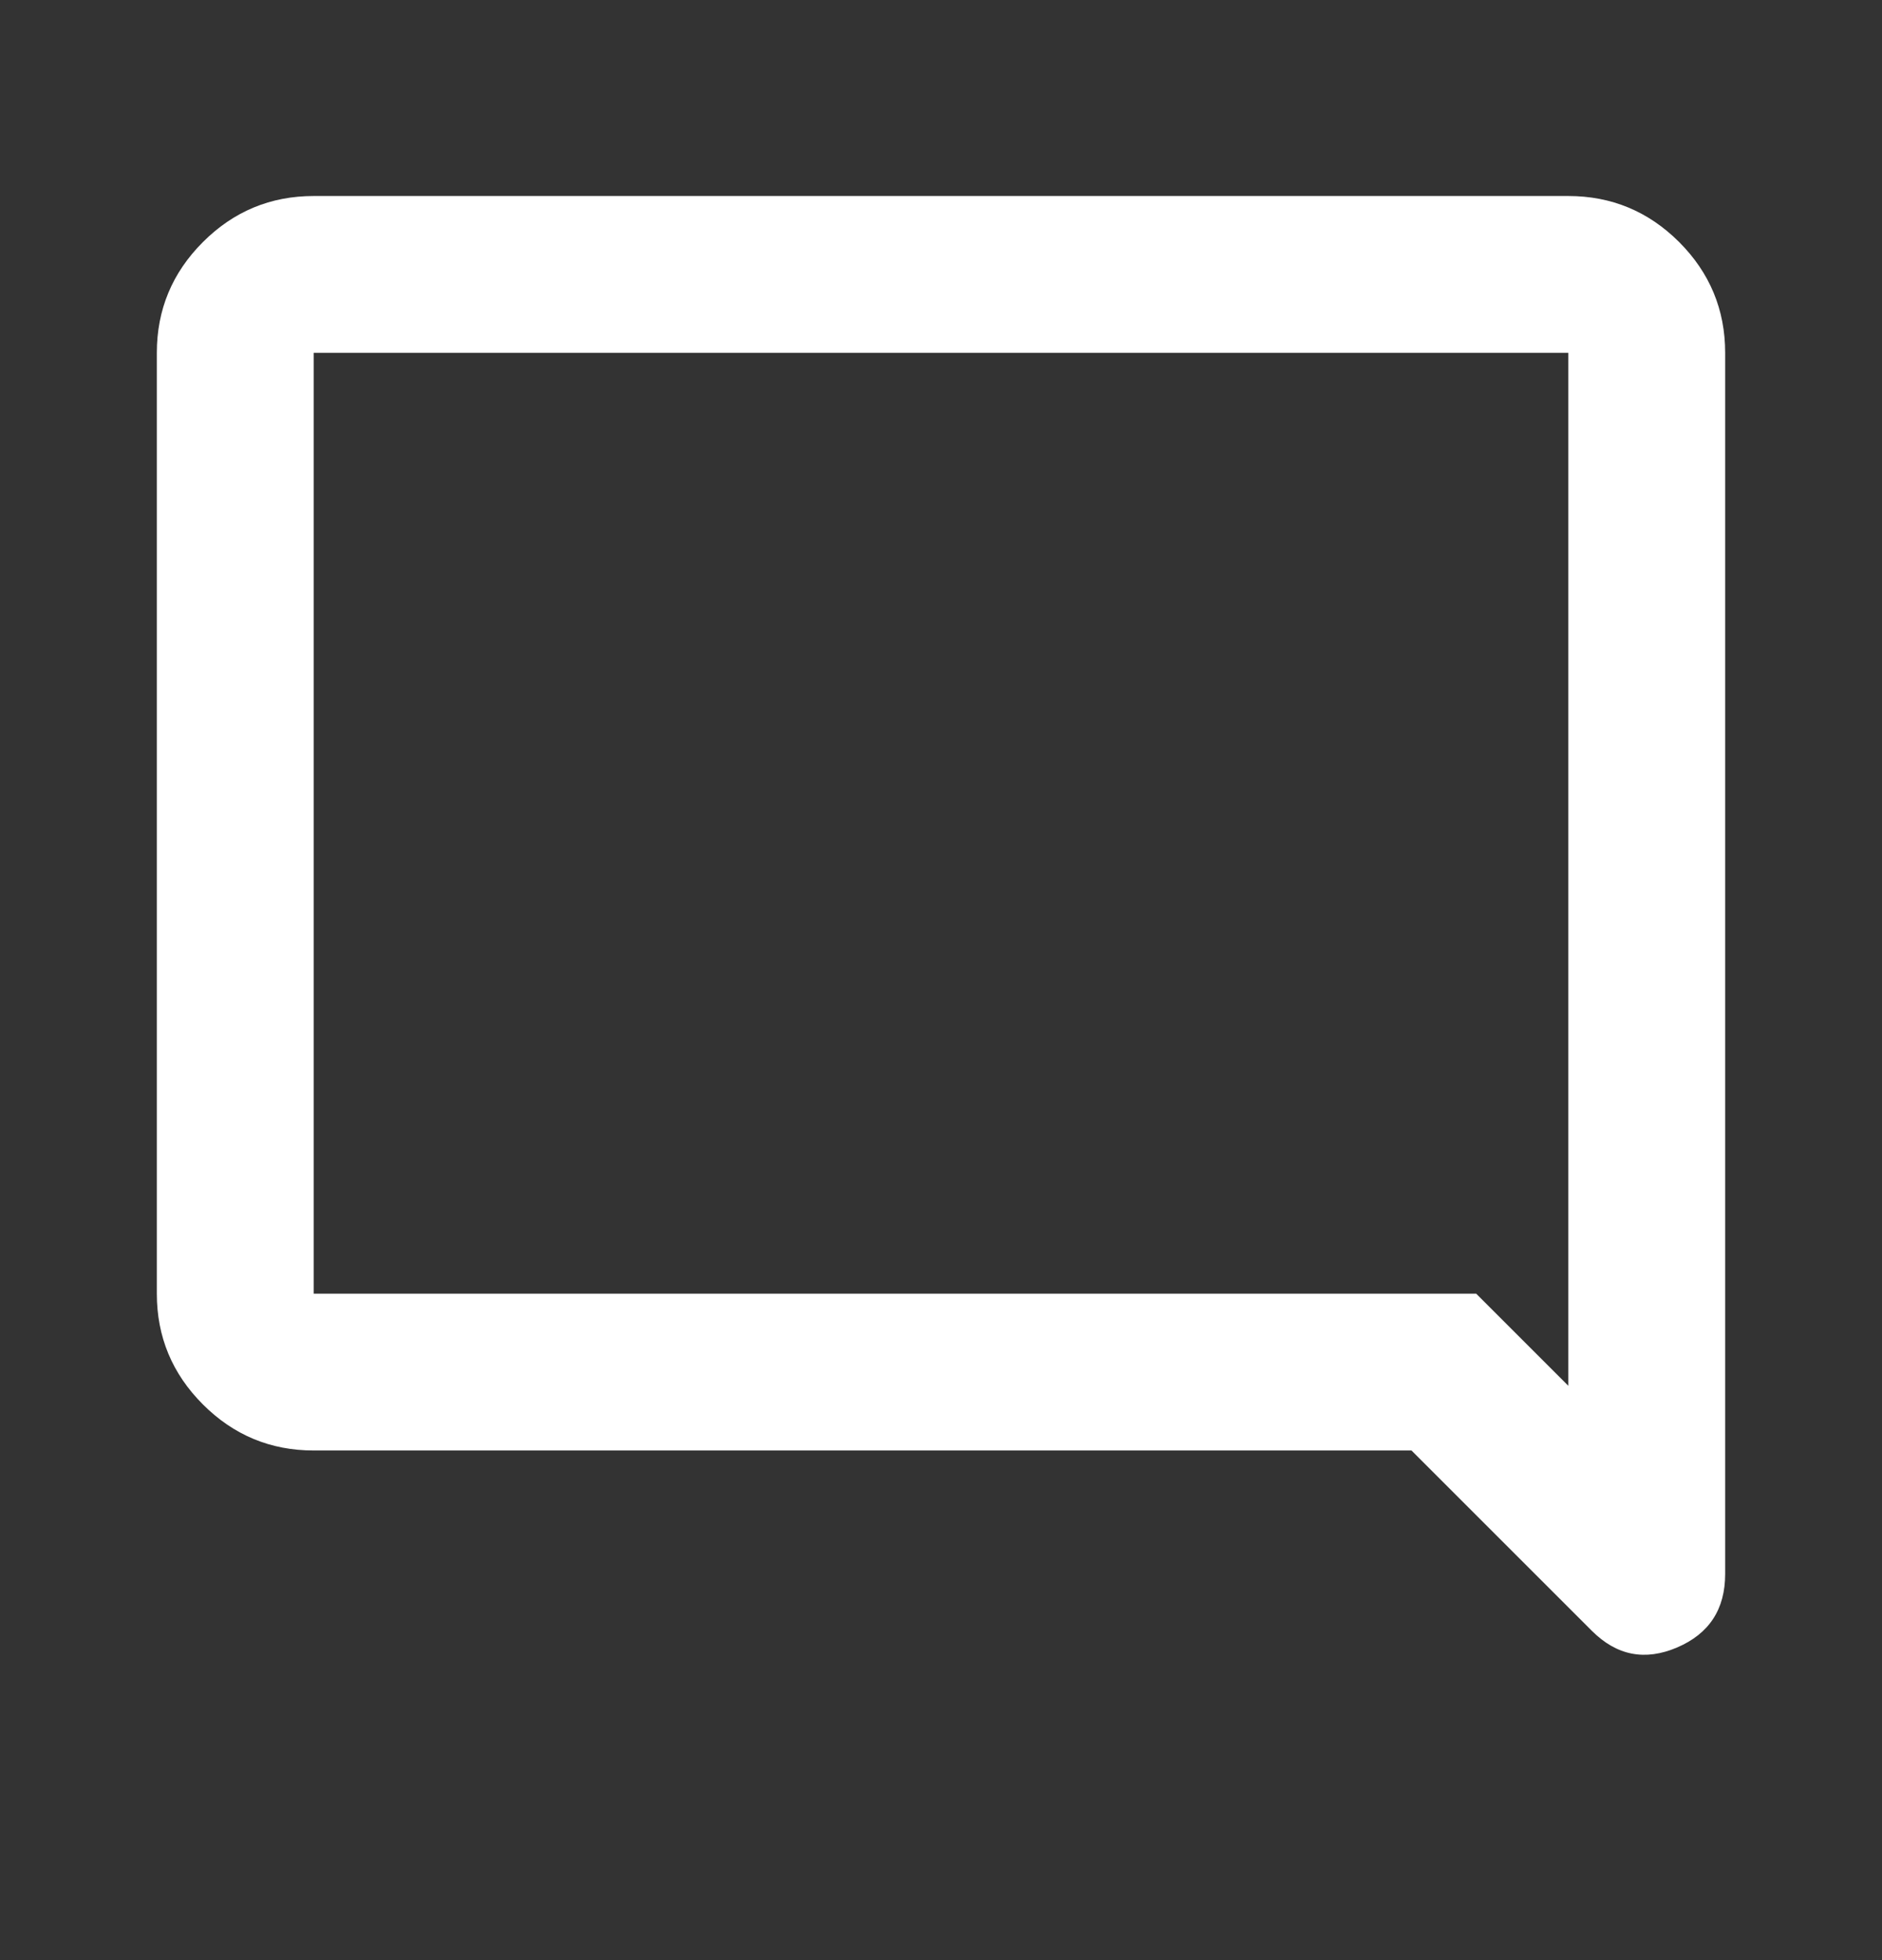 <svg width="24" height="25" viewBox="0 0 24 25" fill="none" xmlns="http://www.w3.org/2000/svg">
<rect x="0" y="0" width="24" height="25" fill="#333333" stroke="none"/>
<mask id="mask0_22319_7496" style="mask-type:alpha" maskUnits="userSpaceOnUse" x="0" y="0" width="24" height="25">
<rect y="0.5" width="24" height="24" fill="#D9D9D9"/>
</mask>
<g mask="url(#mask0_22319_7496)">
<path d="M20.3 20.8L18 18.5H4C3.45 18.5 2.979 18.304 2.588 17.913C2.196 17.521 2 17.05 2 16.5V4.5C2 3.95 2.196 3.479 2.588 3.087C2.979 2.696 3.45 2.5 4 2.5H20C20.55 2.5 21.021 2.696 21.413 3.087C21.804 3.479 22 3.95 22 4.5V20.075C22 20.525 21.796 20.837 21.388 21.012C20.979 21.187 20.617 21.117 20.3 20.8ZM4 4.5V16.5H18.825L20 17.675V4.5H4Z" fill="white"/>
</g>
</svg>
